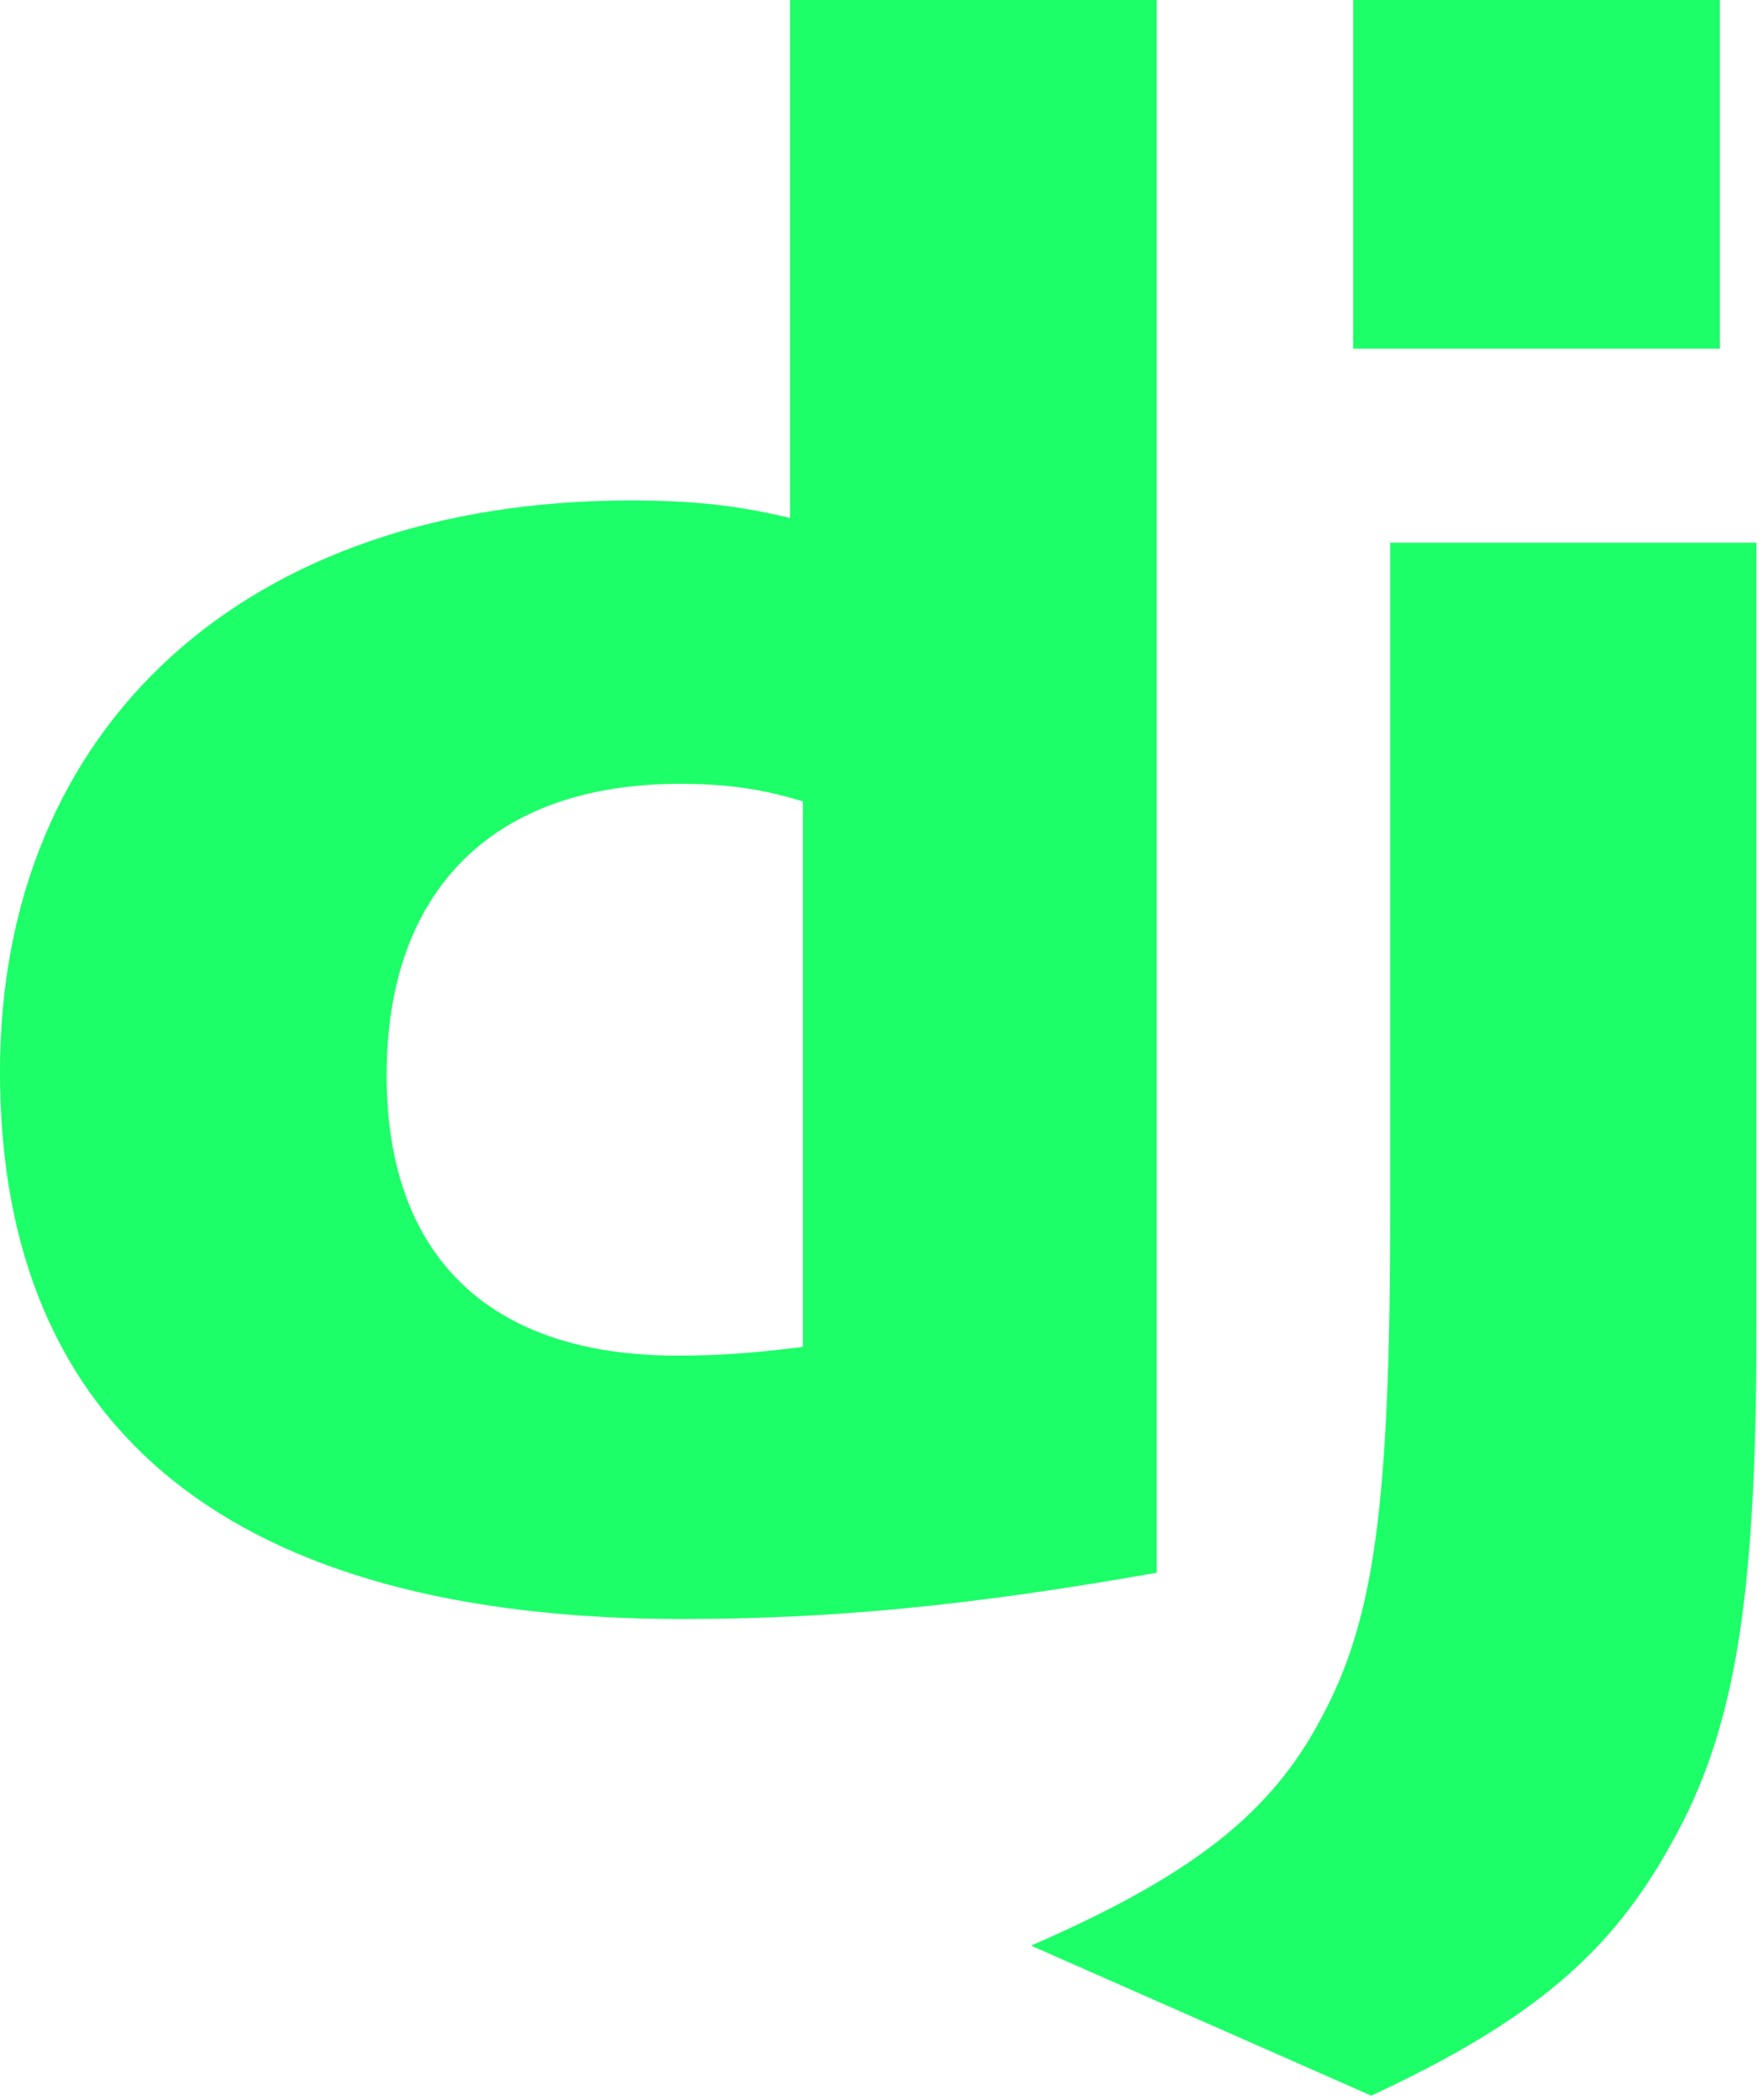 <svg width="47" height="56" viewBox="0 0 47 56" fill="none" xmlns="http://www.w3.org/2000/svg">
<path d="M21.074 0H30.855V41.943C25.845 42.83 22.157 43.178 18.166 43.178C6.219 43.167 0 38.173 0 28.583C0 19.343 6.597 13.347 16.819 13.347C18.405 13.347 19.613 13.463 21.074 13.813V0ZM21.416 21.372C20.271 21.022 19.327 20.905 18.118 20.905C13.171 20.905 10.313 23.729 10.313 28.676C10.313 33.493 13.045 36.153 18.055 36.153C19.138 36.153 20.019 36.096 21.416 35.921V21.372Z" fill="#1CFF68"/>
<path d="M46.851 14.473V35.473C46.851 42.705 46.272 46.183 44.572 49.181C42.986 52.064 40.896 53.882 36.578 55.889L27.502 51.888C31.82 50.011 33.909 48.352 35.244 45.82C36.641 43.231 37.082 40.233 37.082 32.346V14.473H46.851V14.473ZM36.096 0H45.877V9.298H36.096V0Z" fill="#1CFF68"/>
</svg>
